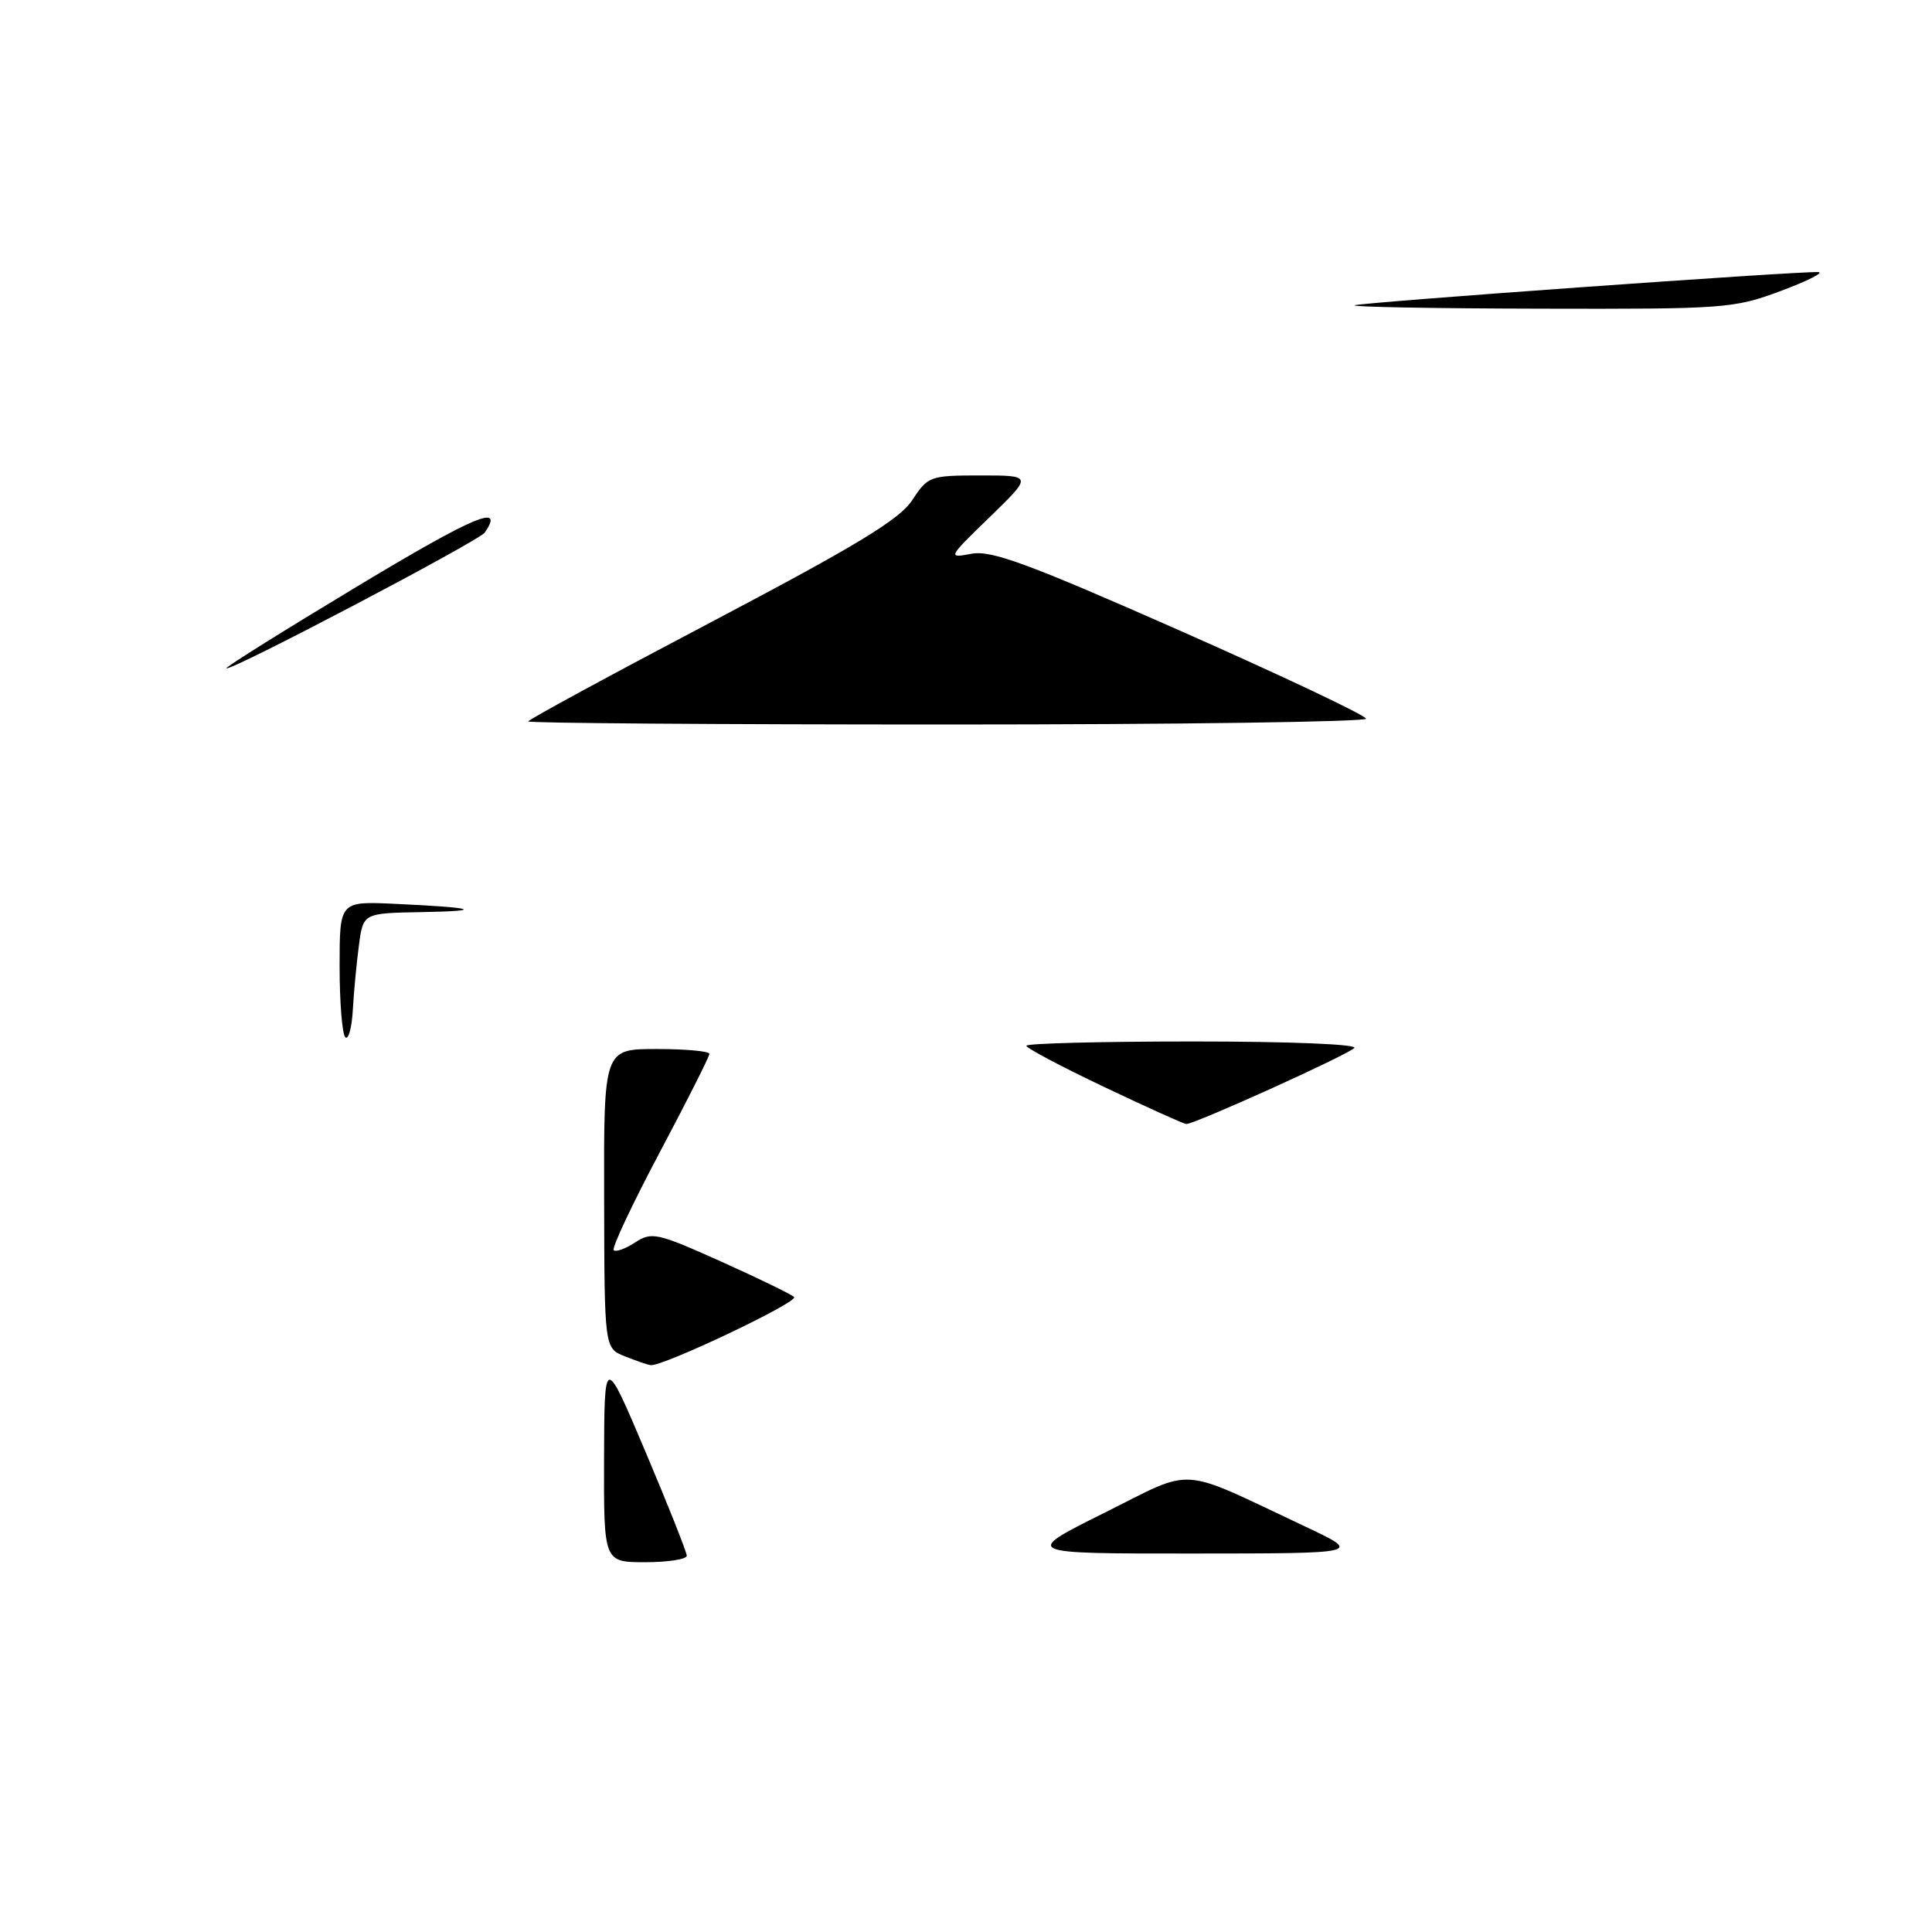 <?xml version="1.0" encoding="UTF-8" standalone="no"?>
<!DOCTYPE svg PUBLIC "-//W3C//DTD SVG 1.1//EN" "http://www.w3.org/Graphics/SVG/1.1/DTD/svg11.dtd" >
<svg xmlns="http://www.w3.org/2000/svg" xmlns:xlink="http://www.w3.org/1999/xlink" version="1.1" viewBox="0 0 256 256">
 <g >
 <path fill="currentColor"
d=" M 80.04 193.25 C 80.08 179.50 80.08 179.50 85.54 192.39 C 88.54 199.48 91.00 205.67 91.00 206.14 C 91.00 206.61 88.53 207.00 85.50 207.00 C 80.00 207.00 80.00 207.00 80.04 193.25 Z  M 146.29 200.48 C 158.51 194.40 155.81 194.21 173.00 202.30 C 180.50 205.84 180.50 205.84 158.00 205.85 C 135.50 205.86 135.50 205.86 146.29 200.48 Z  M 82.80 179.72 C 80.09 178.65 80.09 178.65 80.05 158.82 C 80.00 139.00 80.00 139.00 87.00 139.00 C 90.85 139.00 94.00 139.29 94.00 139.64 C 94.00 140.00 91.03 145.88 87.41 152.71 C 83.78 159.55 81.04 165.37 81.32 165.65 C 81.60 165.93 82.88 165.47 84.16 164.63 C 86.35 163.20 87.08 163.36 95.50 167.14 C 100.45 169.36 104.83 171.49 105.22 171.86 C 105.90 172.50 87.74 181.12 86.21 180.89 C 85.82 180.84 84.28 180.31 82.80 179.72 Z  M 146.25 144.00 C 140.61 141.32 136.00 138.88 136.00 138.57 C 136.00 138.25 145.99 138.00 158.20 138.00 C 170.91 138.00 179.99 138.37 179.45 138.87 C 178.32 139.91 158.13 149.03 157.17 148.94 C 156.80 148.90 151.89 146.68 146.25 144.00 Z  M 45.75 137.43 C 45.34 137.01 45.00 132.79 45.00 128.05 C 45.00 119.43 45.00 119.43 52.25 119.76 C 63.01 120.25 64.50 120.71 55.81 120.86 C 48.12 121.00 48.12 121.00 47.56 125.25 C 47.25 127.59 46.88 131.45 46.75 133.84 C 46.61 136.23 46.16 137.85 45.75 137.43 Z  M 70.00 95.59 C 70.00 95.36 80.97 89.41 94.37 82.36 C 113.58 72.24 119.19 68.84 120.88 66.27 C 122.95 63.10 123.23 63.00 129.92 63.00 C 136.82 63.00 136.82 63.00 131.16 68.50 C 125.57 73.92 125.54 73.98 128.71 73.38 C 131.35 72.87 136.21 74.67 156.46 83.61 C 169.96 89.58 181.00 94.81 181.00 95.23 C 181.00 95.65 156.03 96.00 125.50 96.00 C 94.97 96.00 70.00 95.82 70.00 95.59 Z  M 30.00 88.54 C 30.00 88.31 37.88 83.39 47.50 77.60 C 62.88 68.35 66.94 66.64 64.23 70.57 C 63.46 71.69 30.00 89.26 30.00 88.54 Z  M 179.50 40.45 C 180.49 40.06 237.87 35.95 240.91 36.05 C 241.78 36.08 239.57 37.20 236.00 38.54 C 229.72 40.88 228.64 40.96 204.00 40.90 C 189.97 40.87 178.95 40.67 179.50 40.45 Z "/>
</g>
</svg>